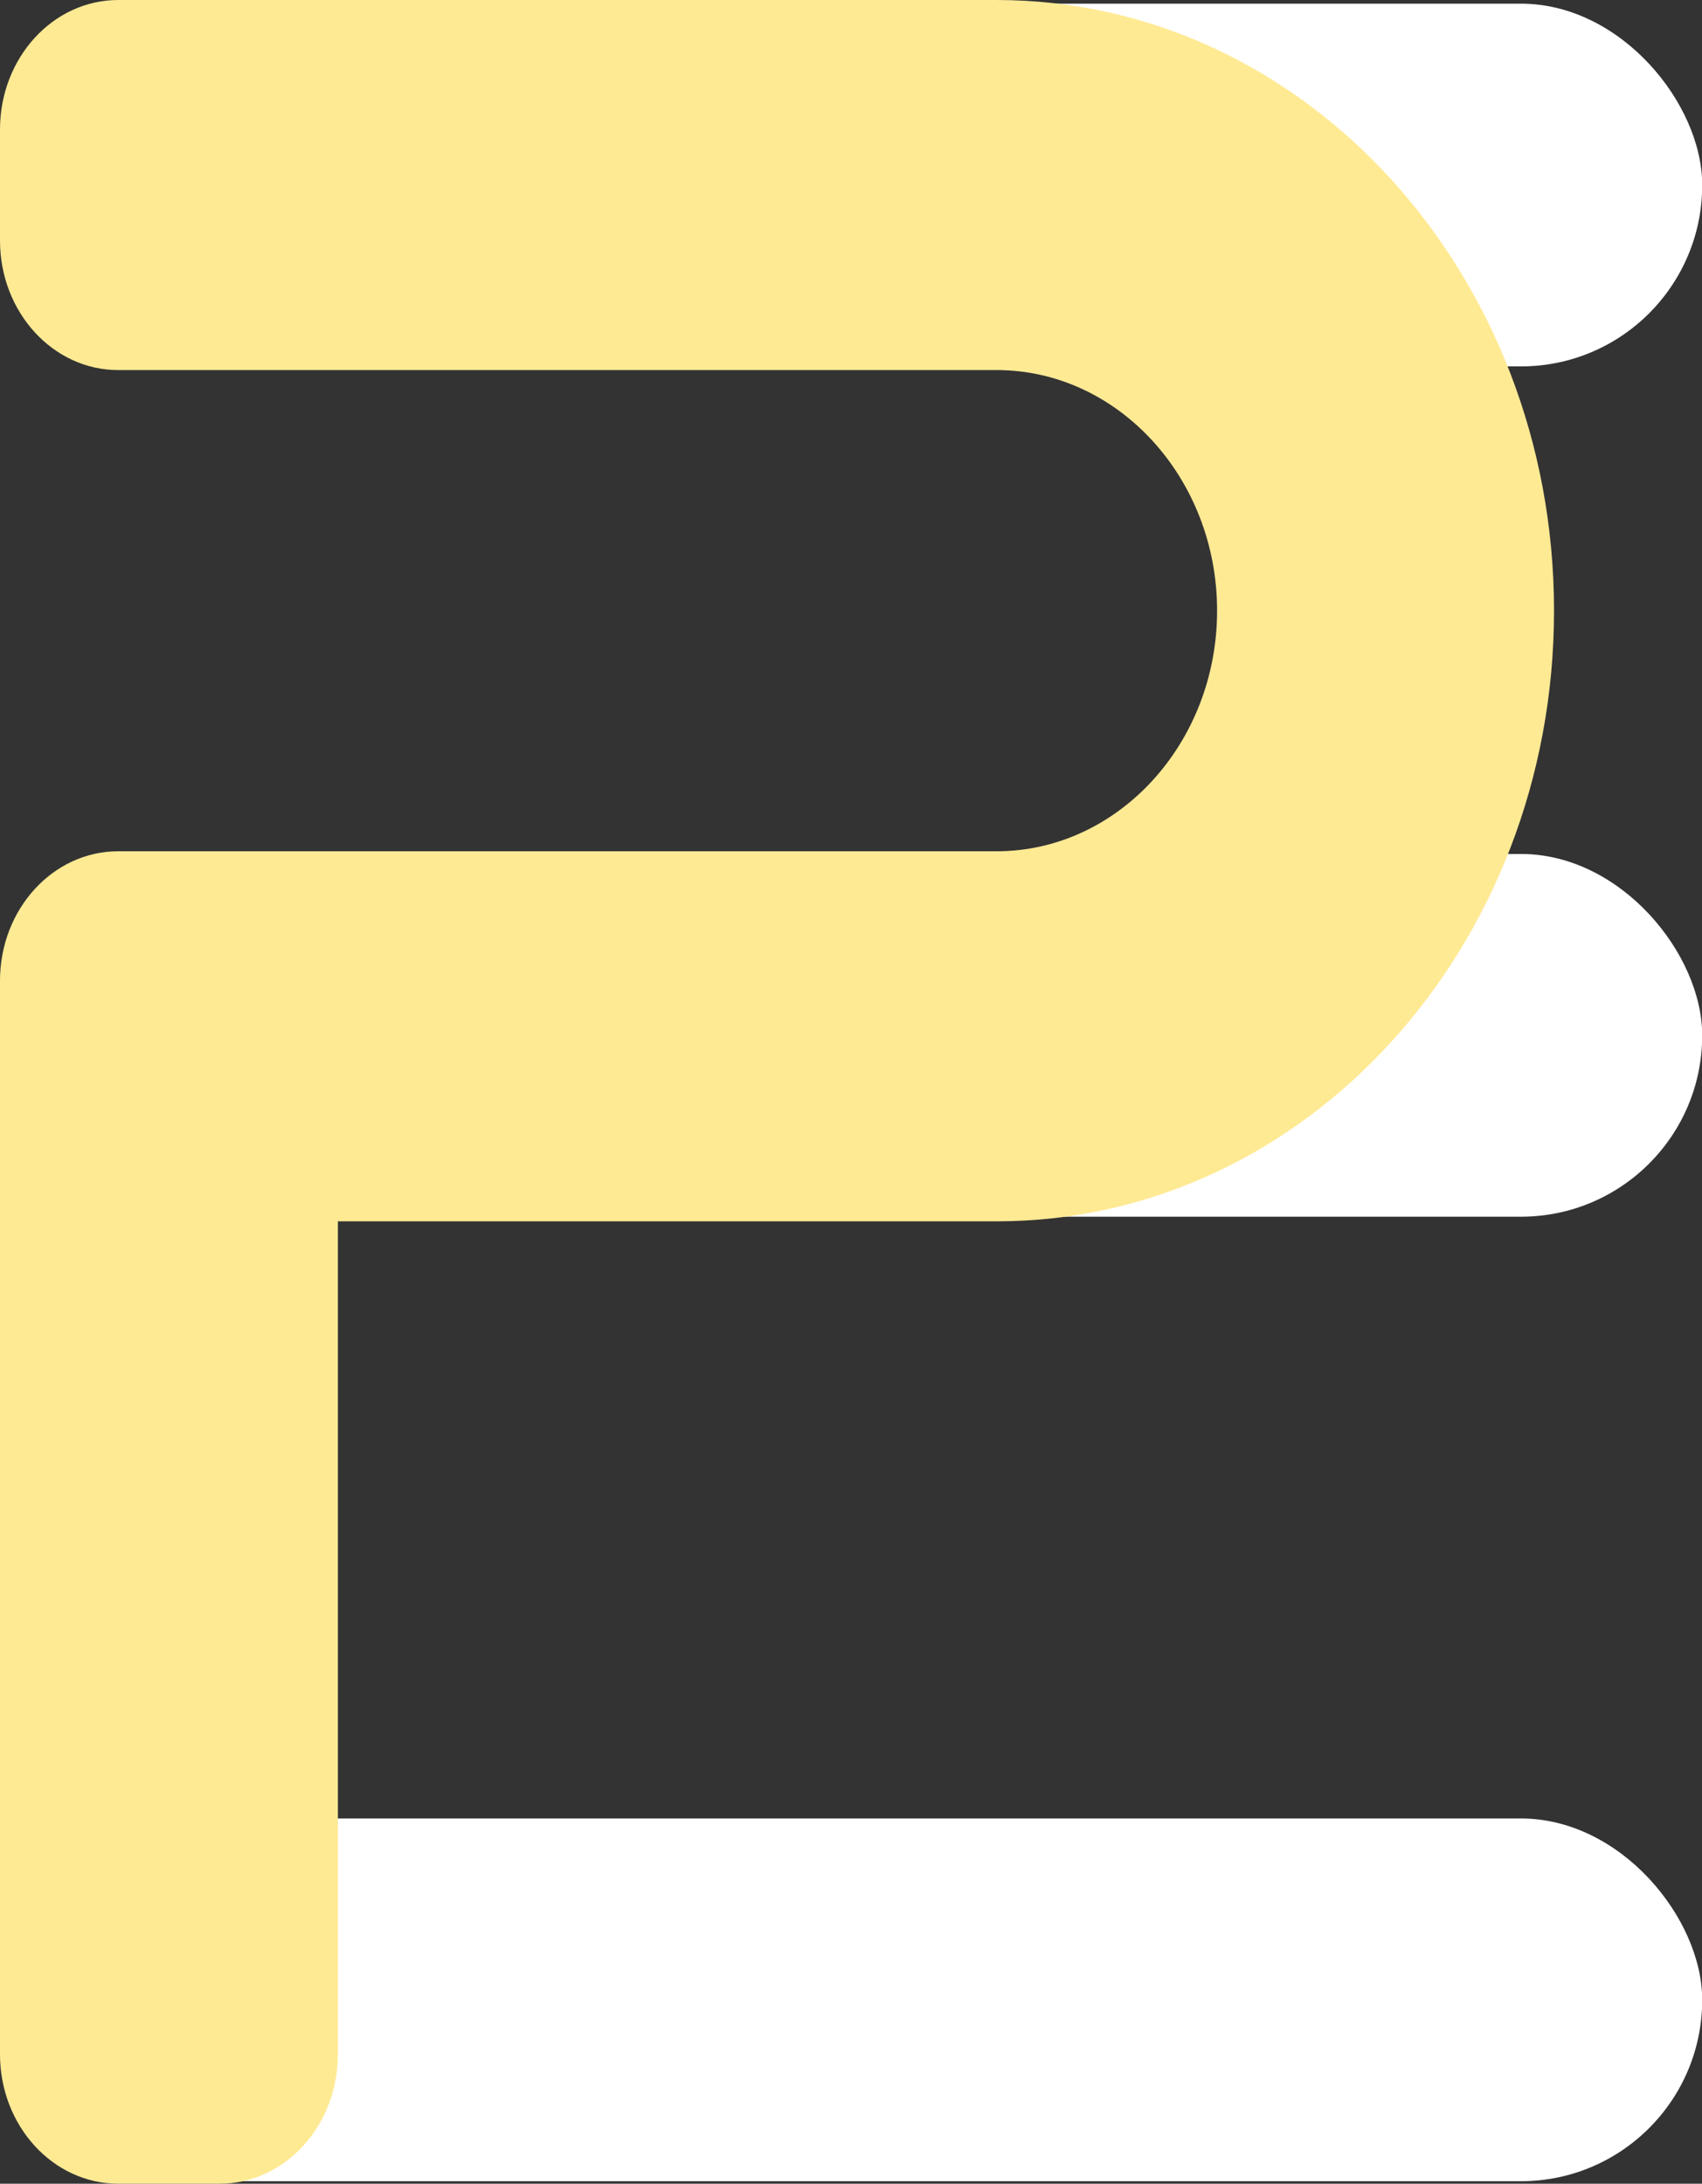 <svg xmlns="http://www.w3.org/2000/svg" viewBox="0 0 88.1 113"><rect x="0" y="0" width="88.1" height="113" fill="#333333" stroke="none"/><defs><style>.cls-1{fill:#fff;}.cls-2{fill:#ffea94;}</style></defs><title>Light</title><g id="Livello_2" data-name="Livello 2"><g id="Livello_1-2" data-name="Livello 1"><g id="Light"><rect class="cls-1" x="1.92" y="0.19" width="86.19" height="18.77" rx="9.38"/><rect class="cls-1" x="1.92" y="44.19" width="86.19" height="18.77" rx="9.38"/><rect class="cls-1" x="1.92" y="94.1" width="86.19" height="18.77" rx="9.38"/><path class="cls-2" d="M51.59,0H6.12C2.74,0,0,3,0,6.7v5.75c0,3.7,2.74,6.7,6.12,6.7H51.59C57.86,19.15,63,24.73,63,31.6S57.86,44.05,51.59,44.05H6.12c-3.38,0-6.12,3-6.12,6.7V106.3C0,110,2.74,113,6.12,113h5.25c3.38,0,6.12-3,6.12-6.7V63.2h34.1c15.93,0,28.85-14.15,28.85-31.6S67.52,0,51.59,0Z"/></g></g></g></svg>